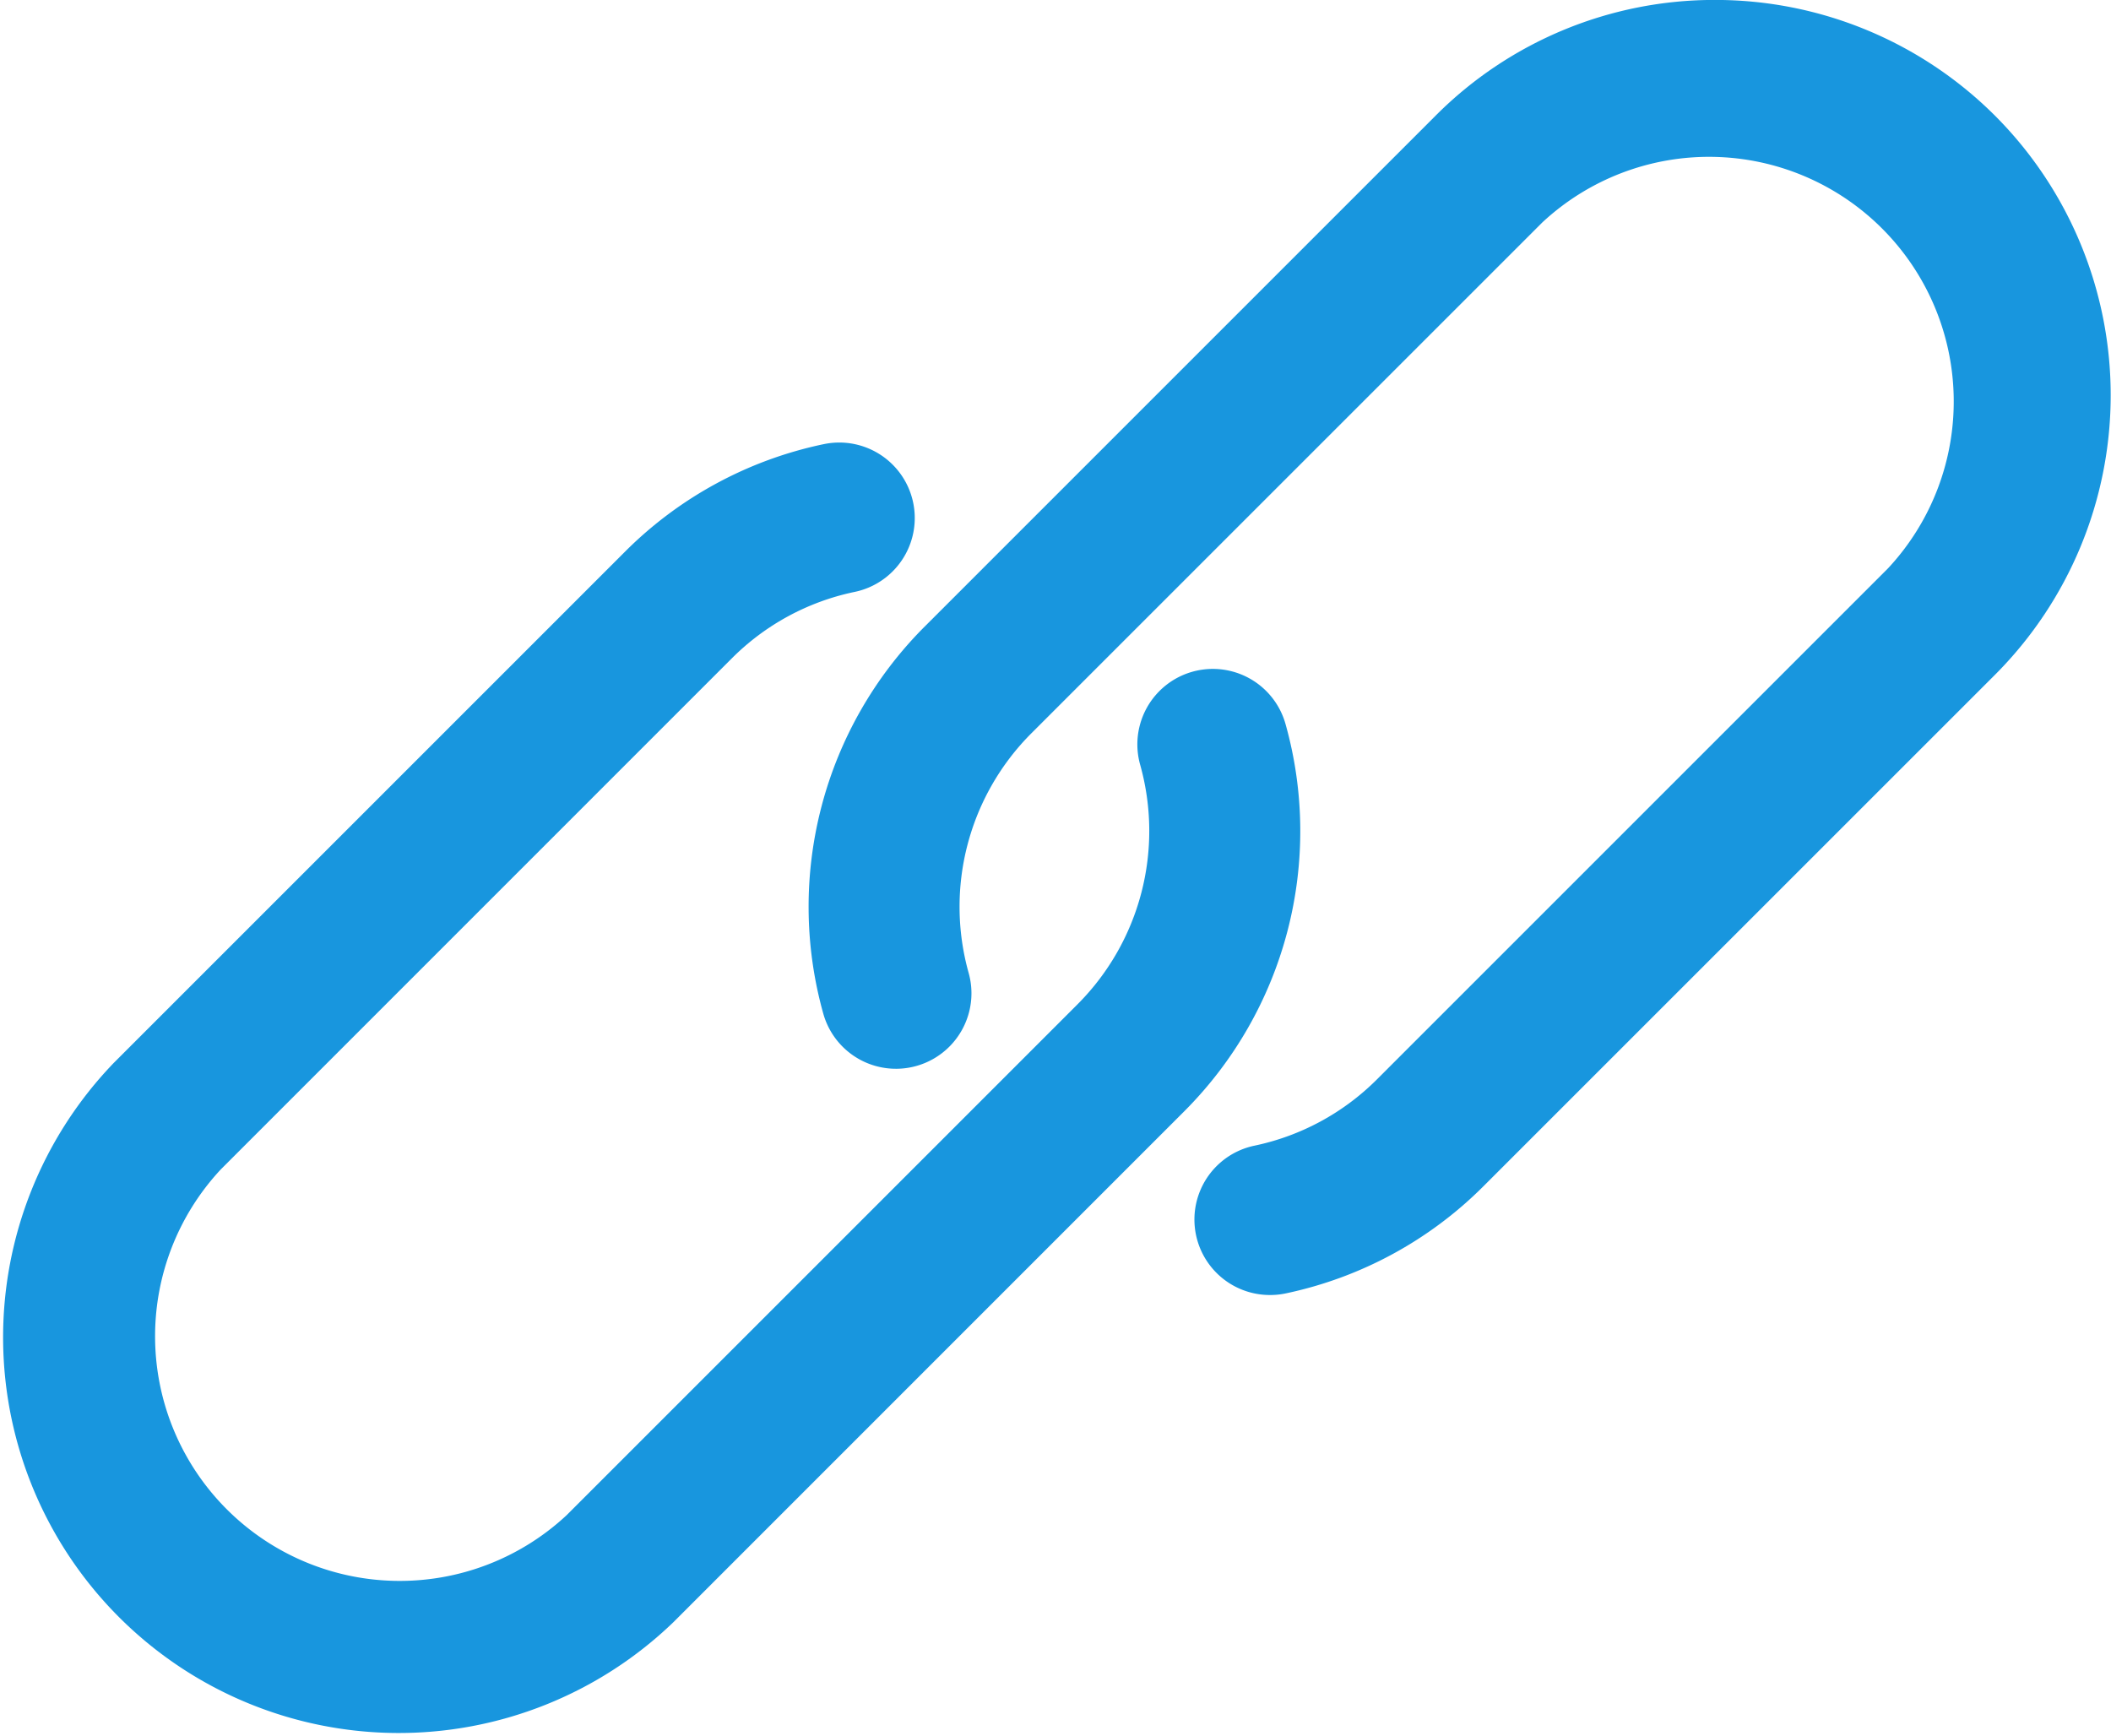 <svg xmlns="http://www.w3.org/2000/svg" width="34.796" height="28.612" viewBox="0 0 34.796 28.612">
    <defs>
        <style>
            .prefix__cls-1{fill:#1896de}
        </style>
    </defs>
    <g id="prefix__link" transform="translate(.001 -42.421)">
        <g id="prefix__Group_178" data-name="Group 178" transform="translate(13.327 42.421)">
            <g id="prefix__Group_177" data-name="Group 177">
                <path id="prefix__Path_69" d="M202.415 44.332a6.521 6.521 0 0 0-4.615-1.912 6.486 6.486 0 0 0-4.611 1.909l-8.424 8.424a6.532 6.532 0 0 0-1.667 6.379 1.244 1.244 0 0 0 2.395-.675 4.044 4.044 0 0 1 1.031-3.945l8.424-8.423a4.033 4.033 0 0 1 5.7 5.7l-8.424 8.424a4.02 4.02 0 0 1-2.018 1.093 1.244 1.244 0 0 0 .257 2.462 1.23 1.23 0 0 0 .259-.027 6.5 6.5 0 0 0 3.26-1.769l8.424-8.423a6.521 6.521 0 0 0 .009-9.217z" class="prefix__cls-1" data-name="Path 69" transform="translate(-182.855 -42.421)"/>
            </g>
        </g>
        <g id="prefix__Group_180" data-name="Group 180" transform="translate(-.001 49.712)">
            <g id="prefix__Group_179" data-name="Group 179">
                <path id="prefix__Path_70" d="M21.188 147.094a1.244 1.244 0 1 0-2.395.675 4.044 4.044 0 0 1-1.031 3.945l-8.424 8.424a4.033 4.033 0 0 1-5.7-5.7l8.424-8.425a4.015 4.015 0 0 1 2.015-1.093 1.244 1.244 0 1 0-.488-2.44l-.025.005a6.512 6.512 0 0 0-3.262 1.769l-8.424 8.424A6.522 6.522 0 0 0 11.1 161.9l8.424-8.425a6.532 6.532 0 0 0 1.664-6.381z" class="prefix__cls-1" data-name="Path 70" transform="translate(.001 -142.452)"/>
            </g>
        </g>
    </g>
</svg>
